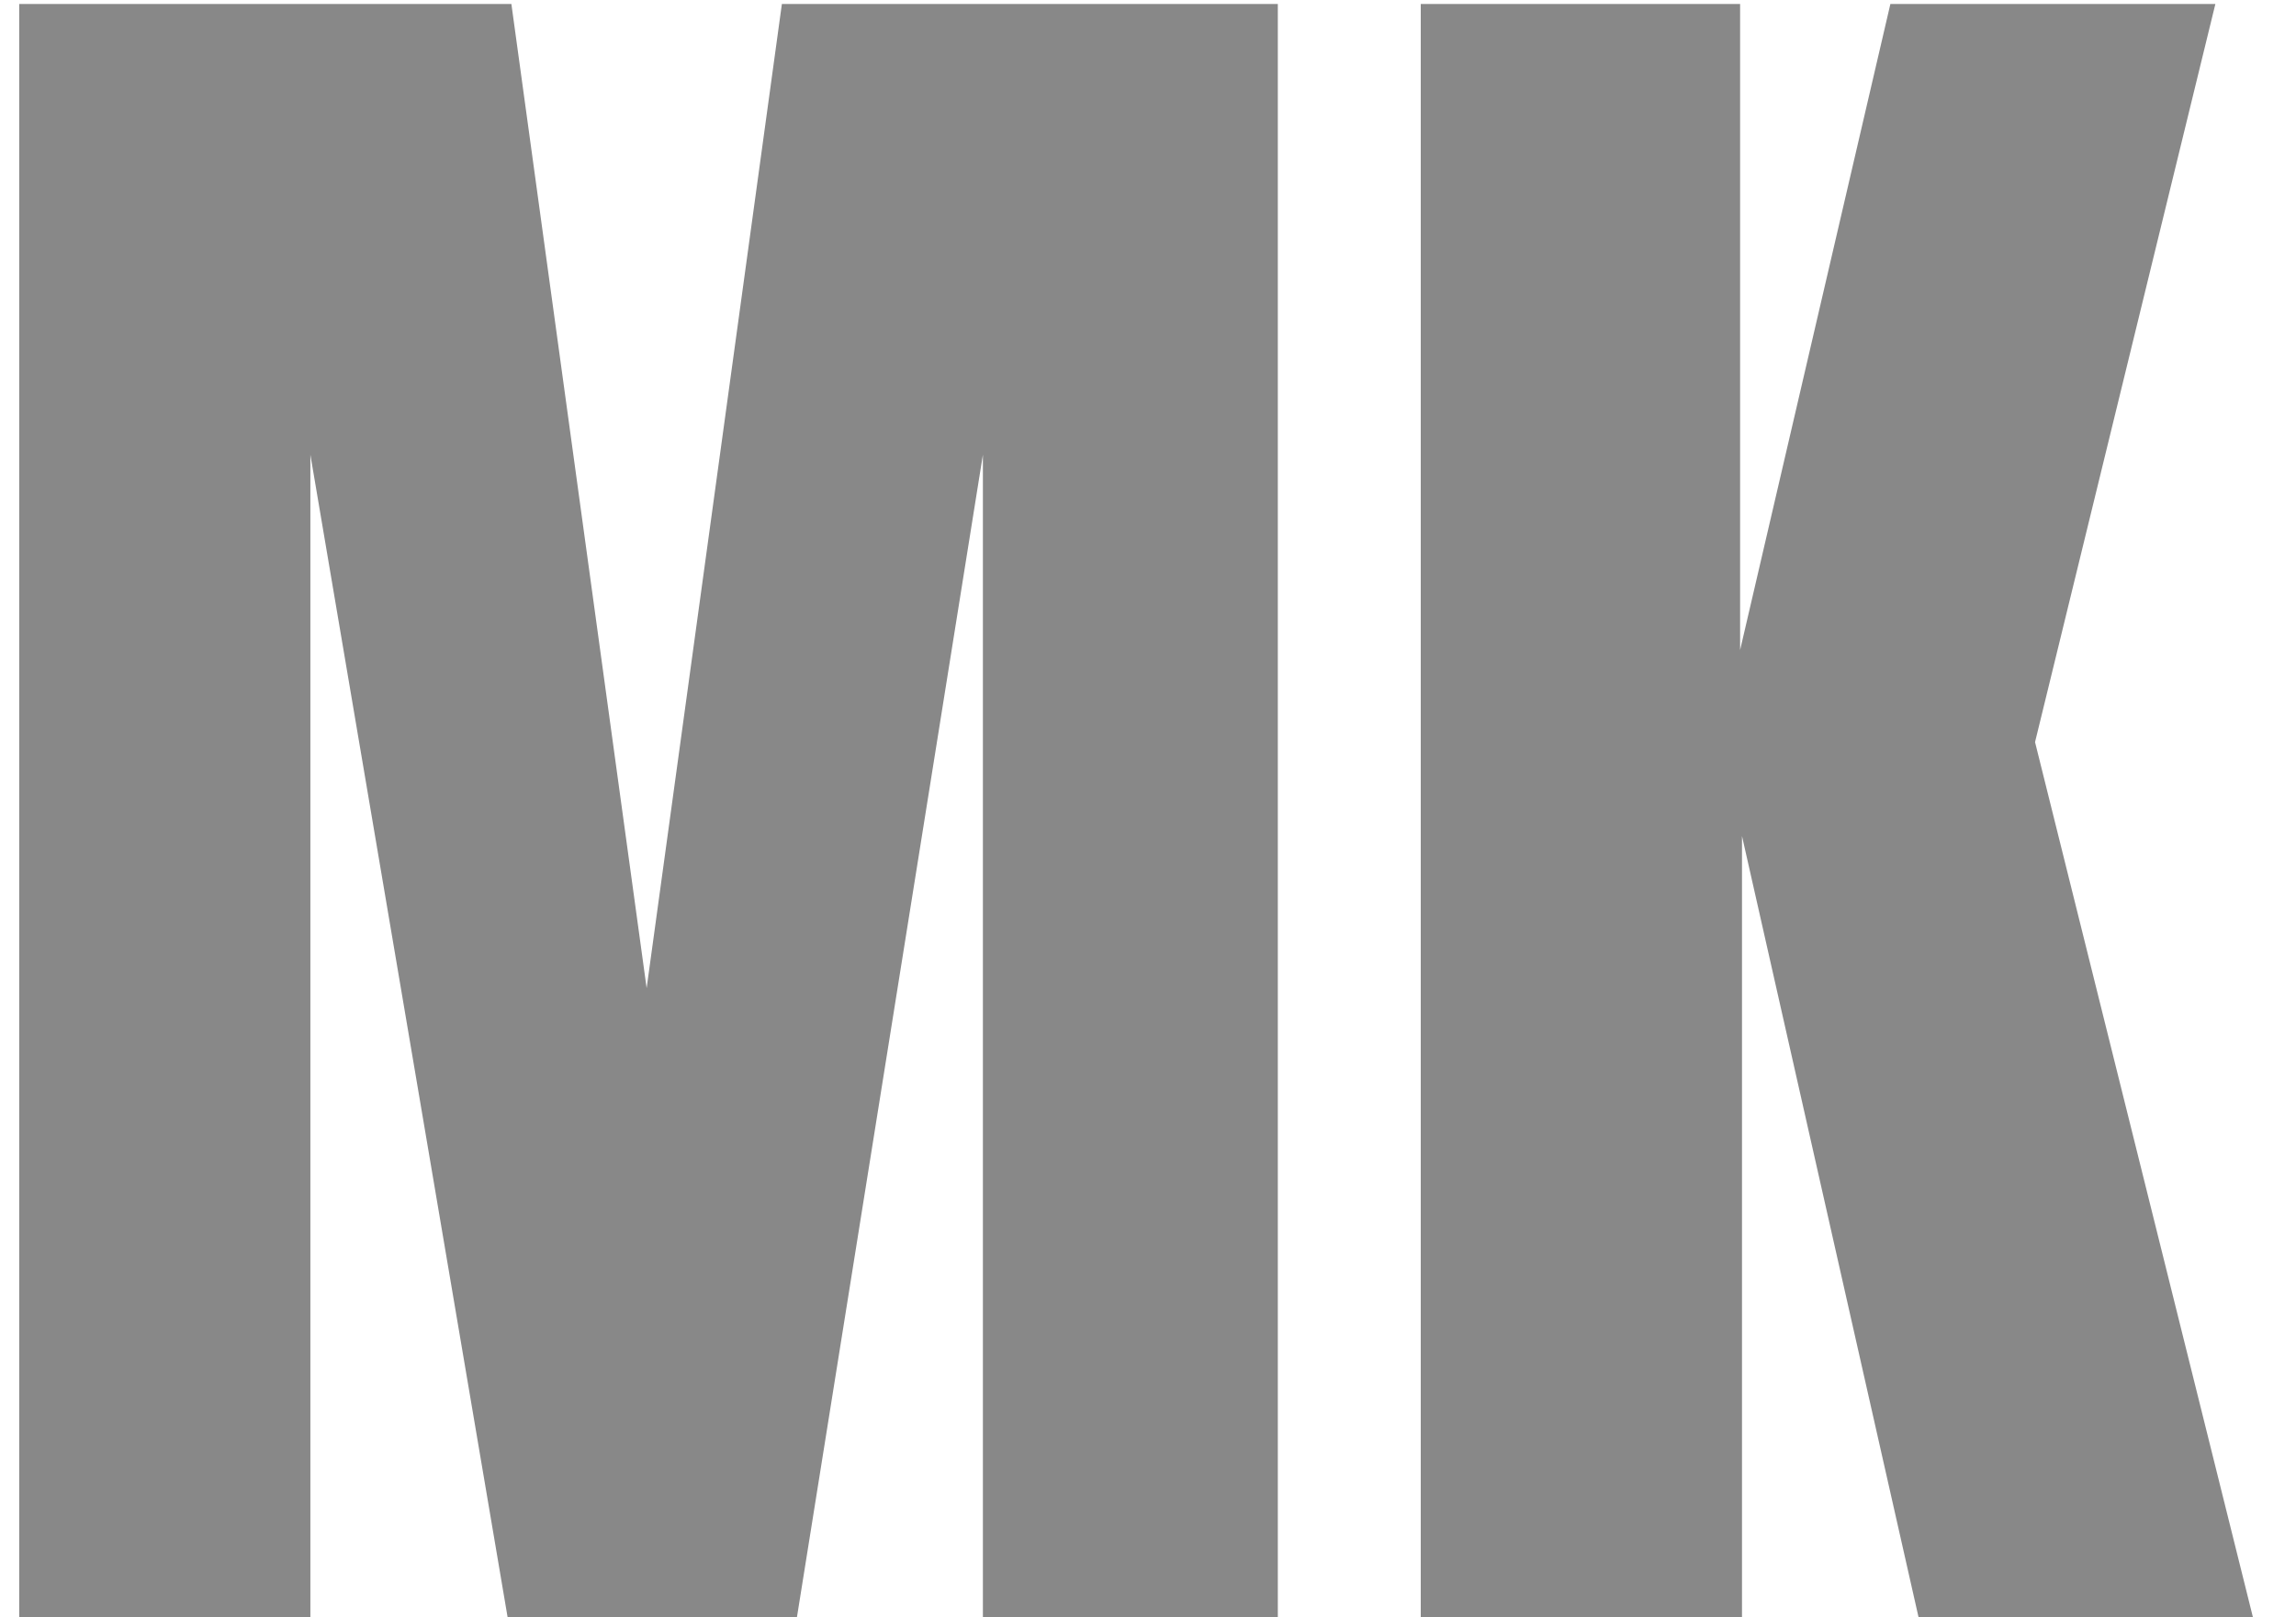 <svg width="44" height="31" viewBox="0 0 44 31" fill="none" xmlns="http://www.w3.org/2000/svg">
<path d="M0.368 31V0.076H9.8L12.392 18.94L14.984 0.076H24.488V31H18.836V8.716L15.272 31H9.728L5.948 8.716V31H0.368ZM27.227 31V0.076H33.347V12.46L36.227 0.076H42.455L38.999 14.224L43.175 31H36.767L33.383 16.024V31H27.227Z" fill="#888888"/>
</svg>
